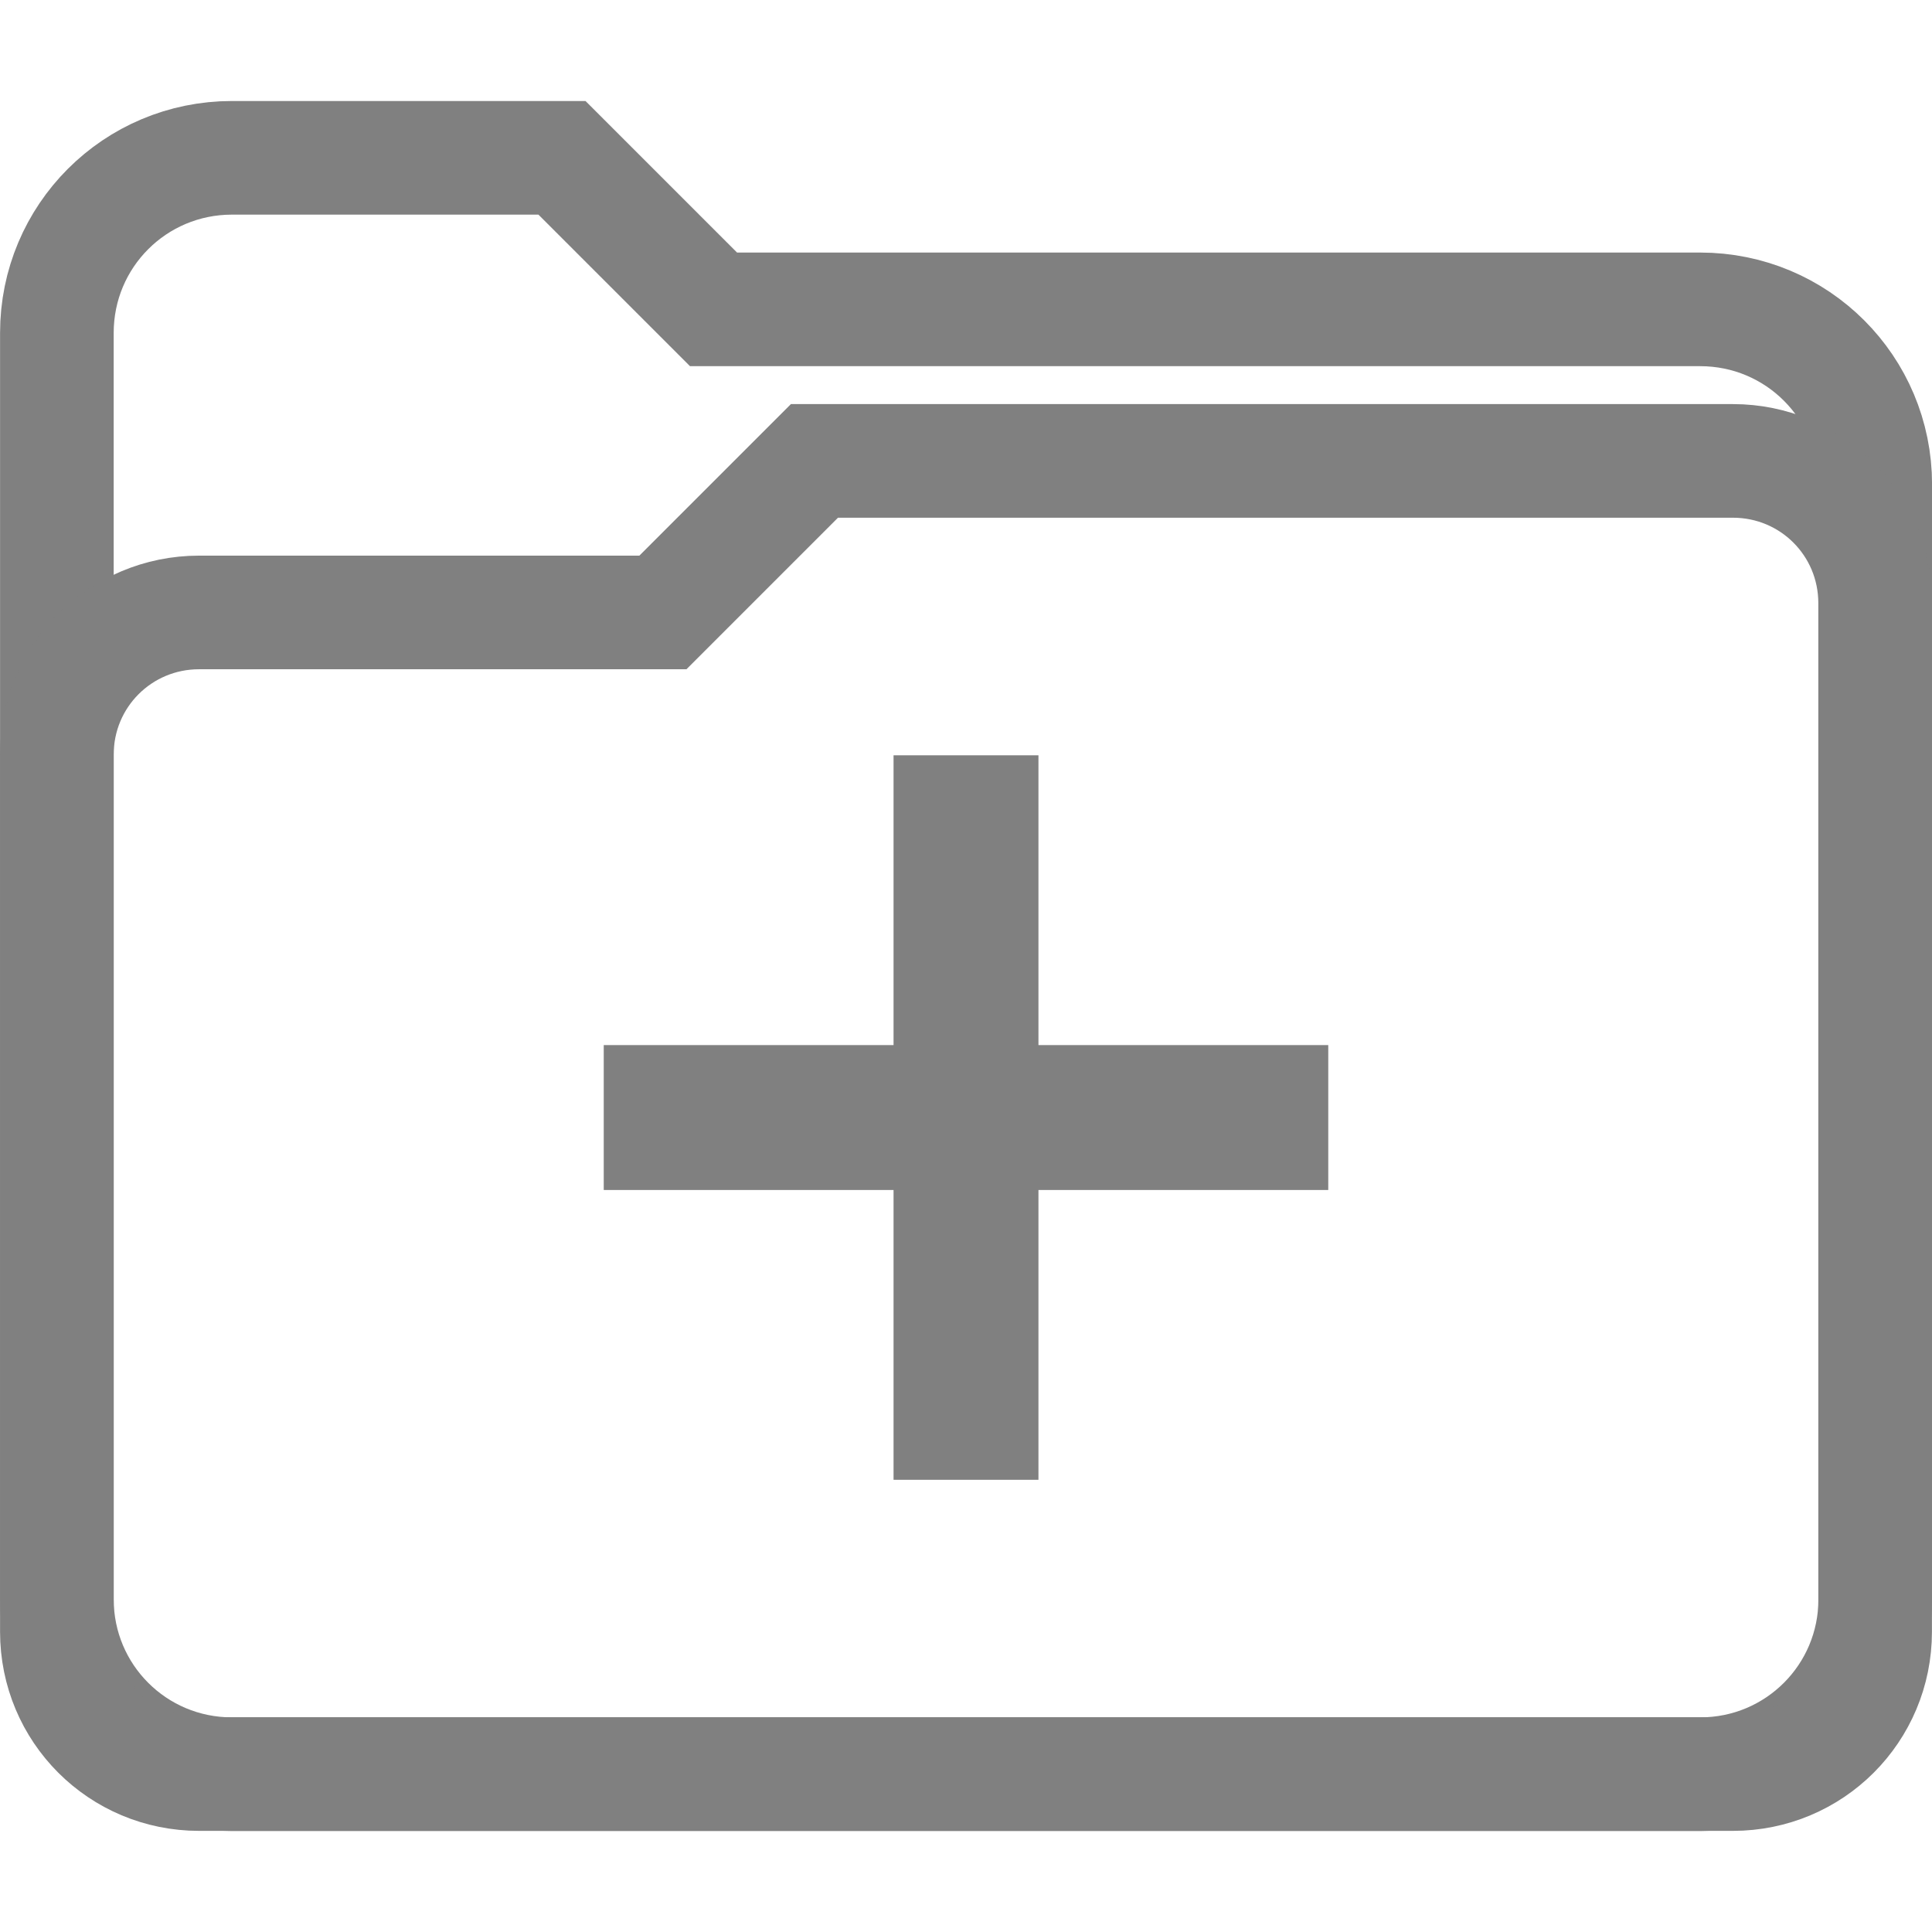 <?xml version="1.0" encoding="UTF-8" standalone="no"?>
<svg
   xmlns:dc="http://purl.org/dc/elements/1.1/"
   xmlns:cc="http://creativecommons.org/ns#"
   xmlns:rdf="http://www.w3.org/1999/02/22-rdf-syntax-ns#"
   xmlns:svg="http://www.w3.org/2000/svg"
   xmlns="http://www.w3.org/2000/svg"
   xmlns:sodipodi="http://sodipodi.sourceforge.net/DTD/sodipodi-0.dtd"
   xmlns:inkscape="http://www.inkscape.org/namespaces/inkscape"
   height="16"
   width="16"
   version="1.1"
   id="svg4"
   sodipodi:docname="folder-new-symbolic.svg"
   inkscape:version="0.92.3 (2405546, 2018-03-11)">
  <defs
     id="defs8" />
  <sodipodi:namedview
     pagecolor="#ffffff"
     bordercolor="#666666"
     borderopacity="1"
     objecttolerance="10"
     gridtolerance="10"
     guidetolerance="10"
     inkscape:pageopacity="0"
     inkscape:pageshadow="2"
     inkscape:window-width="1920"
     inkscape:window-height="1019"
     id="namedview6"
     showgrid="false"
     inkscape:zoom="10.429825"
     inkscape:cx="-35.547626"
     inkscape:cy="5.009108"
     inkscape:window-x="0"
     inkscape:window-y="27"
     inkscape:window-maximized="0"
     inkscape:current-layer="svg4" />
  <path
     style="fill:none;fill-opacity:1;stroke:#808080;stroke-width:0.941;stroke-miterlimit:4;stroke-dasharray:none;stroke-opacity:1"
     d="m 1.921,1.307 h 2.733 l 1.255,1.255 h 8.171 c 0.803,0 1.45,0.647 1.45,1.45 v 9.231 c 0,0.803 -0.647,1.45 -1.45,1.45 H 1.921 c -0.803,0 -1.45,-0.647 -1.45,-1.45 V 2.757 c 0,-0.803 0.647,-1.45 1.45,-1.45 z"
     id="rect1188"
     inkscape:connector-curvature="0"
     sodipodi:nodetypes="sccssssssss" />
  <path
     style="fill:none;fill-opacity:1;stroke:#808080;stroke-width:0.941;stroke-miterlimit:4;stroke-dasharray:none;stroke-opacity:1"
     d="m 1.649,5.072 h 3.841 l 1.255,-1.255 h 7.606 c 0.653,0 1.178,0.525 1.178,1.178 v 8.519 c 0,0.653 -0.525,1.178 -1.178,1.178 H 1.649 c -0.653,0 -1.178,-0.525 -1.178,-1.178 V 6.25 c 0,-0.653 0.525,-1.178 1.178,-1.178 z"
     id="rect1188-3"
     inkscape:connector-curvature="0"
     sodipodi:nodetypes="sccssssssss" />
  <g
     transform="matrix(0.6,0,0,0.6,3.2,4.455)"
     id="g818">
    <rect
       y="3"
       x="7"
       height="10"
       width="2"
       id="rect816-3-3"
       style="opacity:1;fill:#808080;fill-opacity:1;stroke:none;stroke-width:0.967;stroke-linecap:butt;stroke-linejoin:bevel;stroke-miterlimit:4;stroke-dasharray:none;stroke-opacity:1;paint-order:fill markers stroke" />
    <rect
       transform="rotate(90)"
       y="-13"
       x="7"
       height="10"
       width="2"
       id="rect816-3-6"
       style="opacity:1;fill:#808080;fill-opacity:1;stroke:none;stroke-width:0.967;stroke-linecap:butt;stroke-linejoin:bevel;stroke-miterlimit:4;stroke-dasharray:none;stroke-opacity:1;paint-order:fill markers stroke" />
  </g>
</svg>
